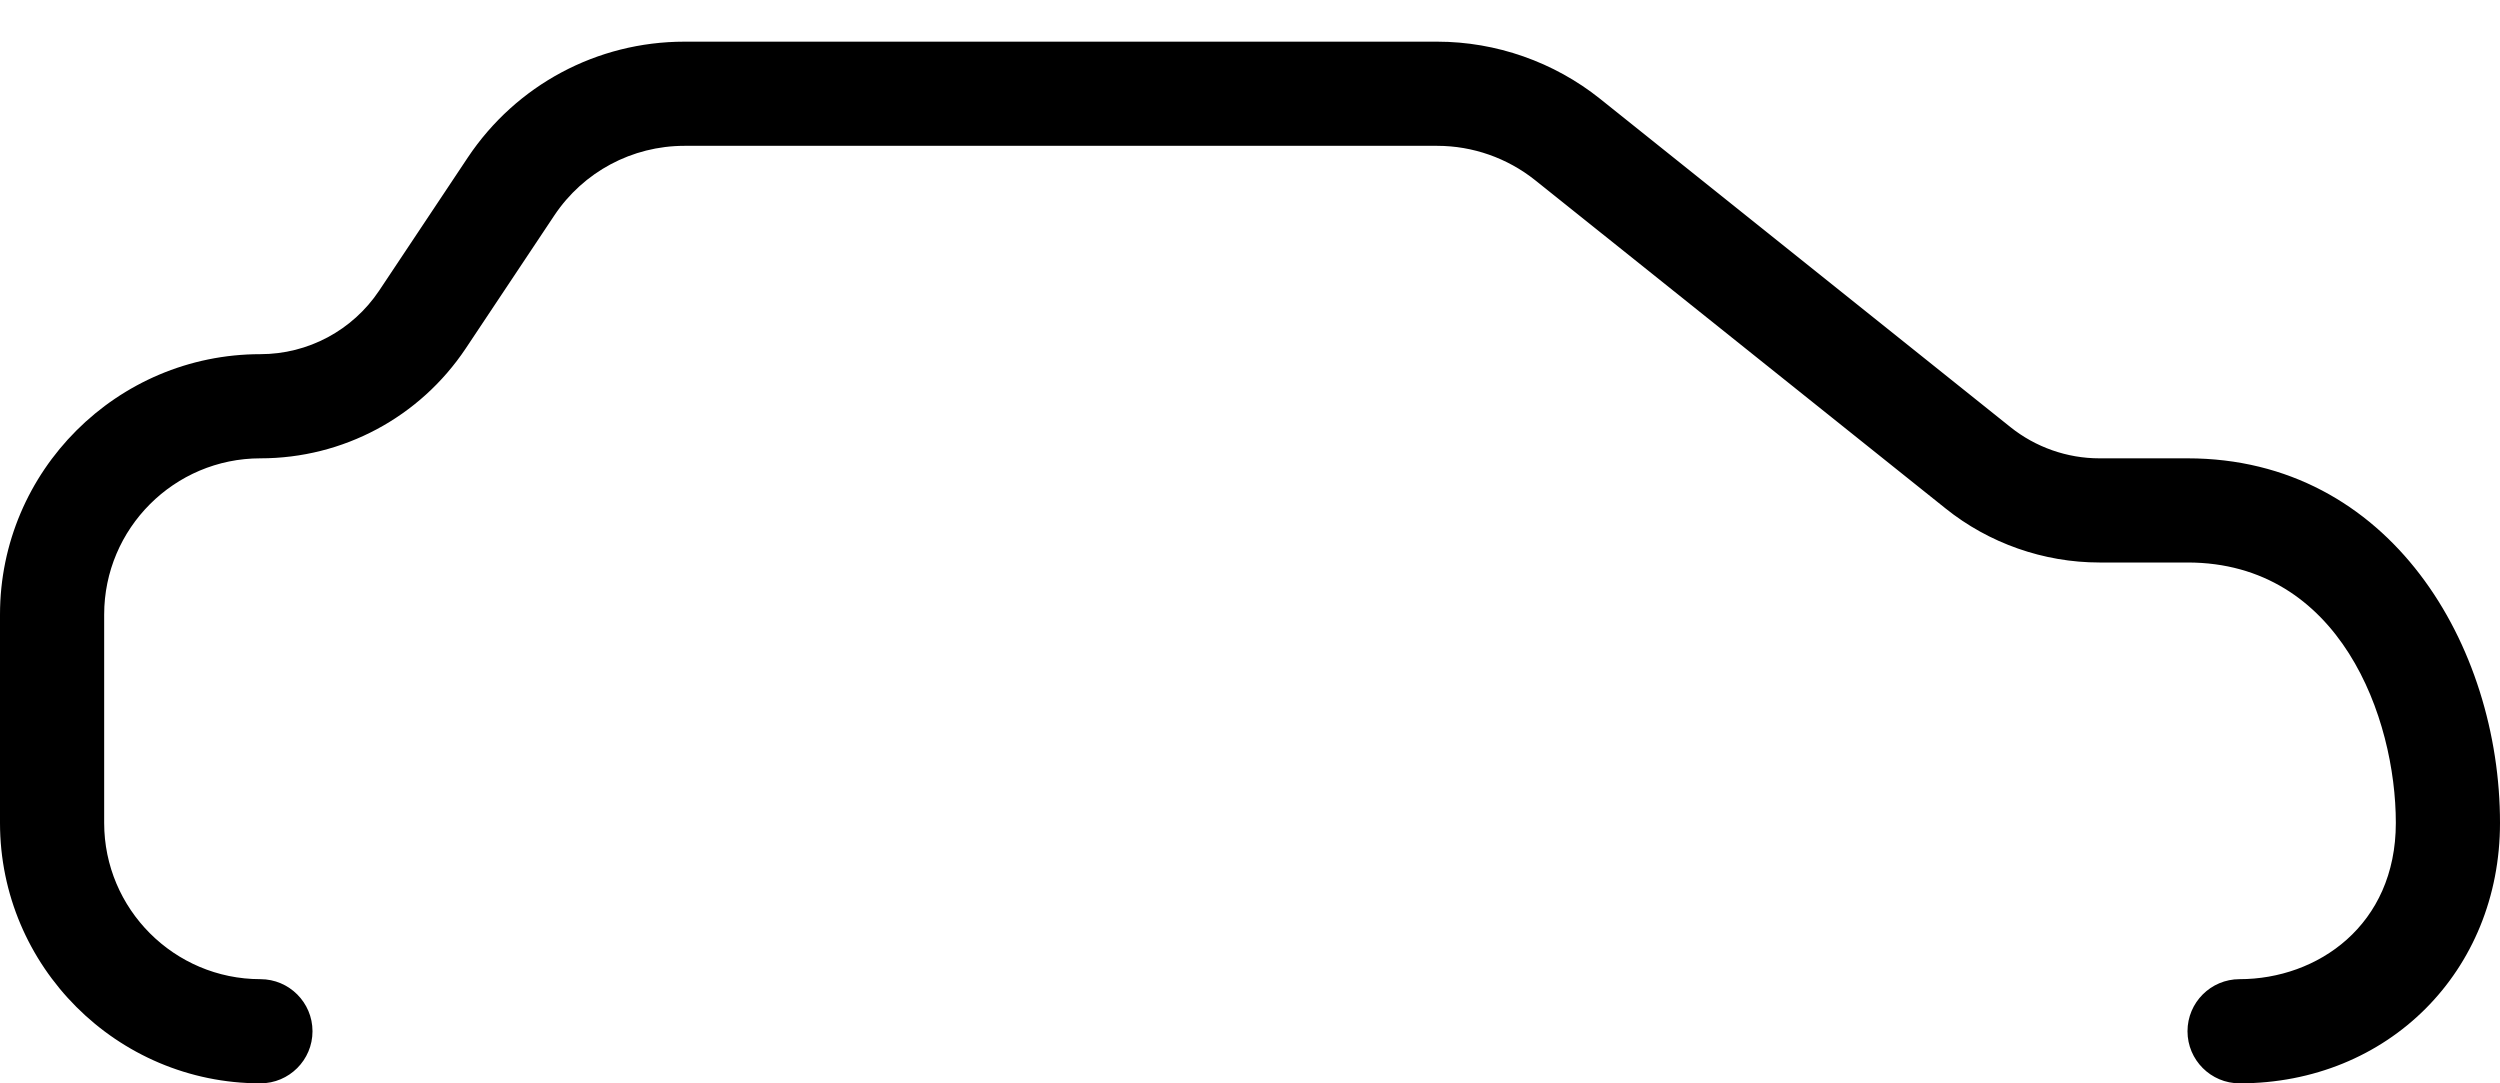 <svg width="30" height="13" viewBox="0 0 30 13" fill="none" xmlns="http://www.w3.org/2000/svg">
<path d="M26.25 5.5H25.192C24.806 5.5 24.427 5.367 24.125 5.125L19.2 1.185C18.648 0.744 17.954 0.5 17.247 0.5H8.213C7.165 0.5 6.194 1.02 5.613 1.891L4.549 3.489C4.23 3.965 3.697 4.25 3.125 4.25C1.403 4.25 0 5.652 0 7.375V9.875C0 11.598 1.403 13 3.125 13C3.47 13 3.75 12.72 3.75 12.375C3.75 12.03 3.47 11.75 3.125 11.75C2.091 11.75 1.25 10.909 1.25 9.875V7.375C1.25 6.341 2.091 5.5 3.125 5.5C4.117 5.5 5.037 5.008 5.589 4.181L6.652 2.585C7.001 2.062 7.585 1.75 8.213 1.75H17.247C17.672 1.75 18.087 1.896 18.42 2.161L23.345 6.1C23.866 6.519 24.524 6.75 25.194 6.75H26.25C28.084 6.75 28.75 8.619 28.75 9.875C28.75 11.106 27.808 11.75 26.875 11.75C26.53 11.75 26.25 12.03 26.25 12.375C26.25 12.72 26.53 13 26.875 13C28.656 13 30 11.656 30 9.875C30 7.754 28.686 5.5 26.25 5.5Z" fill="black"/>
</svg>
